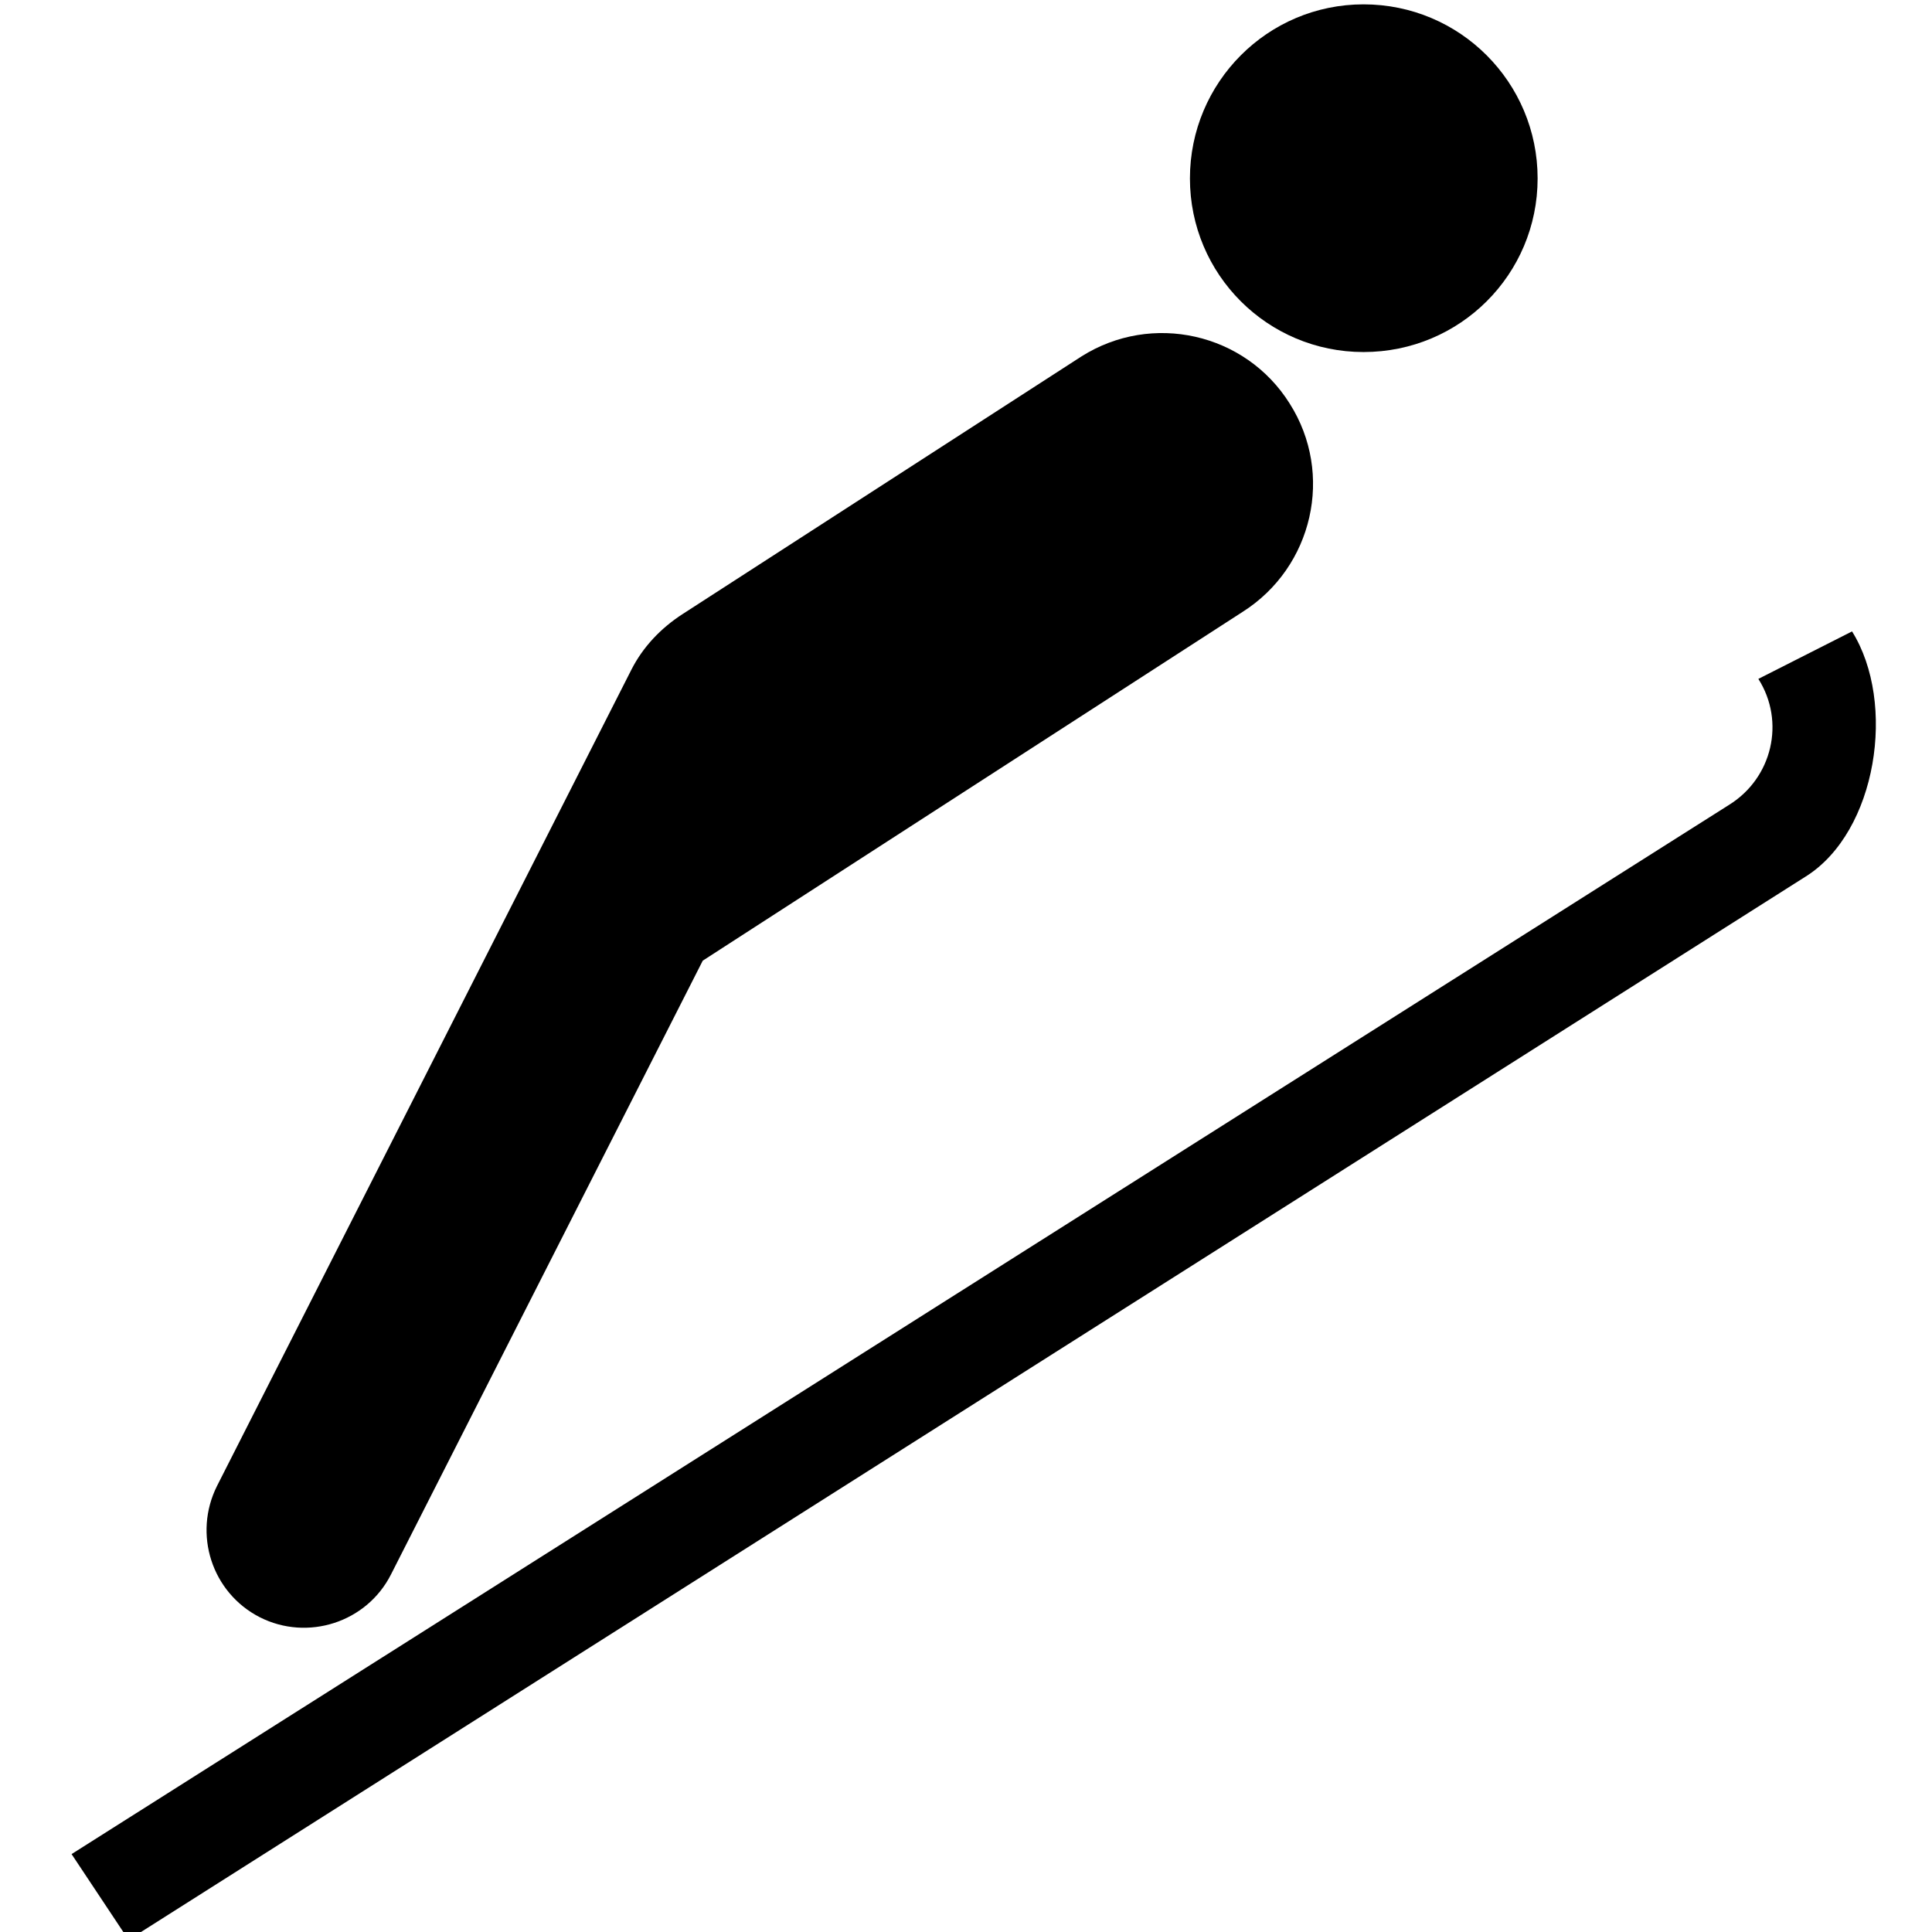 <?xml version="1.0" encoding="UTF-8" standalone="no"?>
<!-- Created with Inkscape (http://www.inkscape.org/) -->

<svg
   xmlns:dc="http://purl.org/dc/elements/1.1/"
   xmlns:cc="http://creativecommons.org/ns#"
   xmlns:rdf="http://www.w3.org/1999/02/22-rdf-syntax-ns#"
   xmlns:svg="http://www.w3.org/2000/svg"
   xmlns="http://www.w3.org/2000/svg"
   xmlns:sodipodi="http://sodipodi.sourceforge.net/DTD/sodipodi-0.dtd"
   xmlns:inkscape="http://www.inkscape.org/namespaces/inkscape"
   width="20"
   height="20"
   id="svg2"
   version="1.1"
   inkscape:version="0.92.4 (5da689c313, 2019-01-14)"
   sodipodi:docname="jump_20.svg"
   inkscape:export-filename="/home/yves/Images/jump.png"
   inkscape:export-xdpi="90"
   inkscape:export-ydpi="90"
   viewBox="0 0 18.75 18.75">
  <defs
     id="defs4">
    <inkscape:perspective
       sodipodi:type="inkscape:persp3d"
       inkscape:vp_x="0 : 0.49999998 : 1"
       inkscape:vp_y="0 : 999.99995 : 0"
       inkscape:vp_z="0.99999995 : 0.49999998 : 1"
       inkscape:persp3d-origin="0.49999998 : 0.33333331 : 1"
       id="perspective10-7" />
    <inkscape:perspective
       sodipodi:type="inkscape:persp3d"
       inkscape:vp_x="0 : 0.49999998 : 1"
       inkscape:vp_y="0 : 999.99995 : 0"
       inkscape:vp_z="0.99999995 : 0.49999998 : 1"
       inkscape:persp3d-origin="0.49999998 : 0.33333331 : 1"
       id="perspective2862" />
    <inkscape:perspective
       sodipodi:type="inkscape:persp3d"
       inkscape:vp_x="0 : 0.49999998 : 1"
       inkscape:vp_y="0 : 999.99995 : 0"
       inkscape:vp_z="0.99999995 : 0.49999998 : 1"
       inkscape:persp3d-origin="0.49999998 : 0.33333331 : 1"
       id="perspective2861" />
    <inkscape:perspective
       id="perspective10"
       inkscape:persp3d-origin="0.49999998 : 0.33333331 : 1"
       inkscape:vp_z="0.99999995 : 0.49999998 : 1"
       inkscape:vp_y="0 : 999.99995 : 0"
       inkscape:vp_x="0 : 0.49999998 : 1"
       sodipodi:type="inkscape:persp3d" />
    <inkscape:perspective
       sodipodi:type="inkscape:persp3d"
       inkscape:vp_x="0 : 0.49999998 : 1"
       inkscape:vp_y="0 : 999.99995 : 0"
       inkscape:vp_z="0.99999995 : 0.49999998 : 1"
       inkscape:persp3d-origin="0.49999998 : 0.33333331 : 1"
       id="perspective2828" />
    <inkscape:perspective
       id="perspective10-6"
       inkscape:persp3d-origin="0.49999998 : 0.33333331 : 1"
       inkscape:vp_z="0.99999995 : 0.49999998 : 1"
       inkscape:vp_y="0 : 999.99995 : 0"
       inkscape:vp_x="0 : 0.49999998 : 1"
       sodipodi:type="inkscape:persp3d" />
    <inkscape:perspective
       sodipodi:type="inkscape:persp3d"
       inkscape:vp_x="0 : 0.49999998 : 1"
       inkscape:vp_y="0 : 999.99995 : 0"
       inkscape:vp_z="0.99999995 : 0.49999998 : 1"
       inkscape:persp3d-origin="0.49999998 : 0.33333331 : 1"
       id="perspective3694" />
    <inkscape:perspective
       sodipodi:type="inkscape:persp3d"
       inkscape:vp_x="0 : 0.49999998 : 1"
       inkscape:vp_y="0 : 999.99995 : 0"
       inkscape:vp_z="0.99999995 : 0.49999998 : 1"
       inkscape:persp3d-origin="0.49999998 : 0.33333331 : 1"
       id="perspective3663-5" />
    <inkscape:perspective
       sodipodi:type="inkscape:persp3d"
       inkscape:vp_x="0 : 0.49999998 : 1"
       inkscape:vp_y="0 : 999.99995 : 0"
       inkscape:vp_z="0.99999995 : 0.49999998 : 1"
       inkscape:persp3d-origin="0.49999998 : 0.33333331 : 1"
       id="perspective3663" />
    <inkscape:perspective
       sodipodi:type="inkscape:persp3d"
       inkscape:vp_x="0 : 0.49999998 : 1"
       inkscape:vp_y="0 : 999.99995 : 0"
       inkscape:vp_z="0.99999995 : 0.49999998 : 1"
       inkscape:persp3d-origin="0.49999998 : 0.33333331 : 1"
       id="perspective3632-4" />
    <inkscape:perspective
       sodipodi:type="inkscape:persp3d"
       inkscape:vp_x="0 : 0.49999998 : 1"
       inkscape:vp_y="0 : 999.99995 : 0"
       inkscape:vp_z="0.99999995 : 0.49999998 : 1"
       inkscape:persp3d-origin="0.49999998 : 0.33333331 : 1"
       id="perspective3632" />
    <inkscape:perspective
       sodipodi:type="inkscape:persp3d"
       inkscape:vp_x="0 : 0.49999998 : 1"
       inkscape:vp_y="0 : 999.99995 : 0"
       inkscape:vp_z="0.99999995 : 0.49999998 : 1"
       inkscape:persp3d-origin="0.49999998 : 0.33333331 : 1"
       id="perspective3610" />
    <inkscape:perspective
       sodipodi:type="inkscape:persp3d"
       inkscape:vp_x="0 : 0.49999998 : 1"
       inkscape:vp_y="0 : 999.99995 : 0"
       inkscape:vp_z="0.99999995 : 0.49999998 : 1"
       inkscape:persp3d-origin="0.49999998 : 0.33333331 : 1"
       id="perspective3693" />
    <inkscape:perspective
       sodipodi:type="inkscape:persp3d"
       inkscape:vp_x="0 : 27.499999 : 1"
       inkscape:vp_y="0 : 999.99995 : 0"
       inkscape:vp_z="54.999997 : 27.499999 : 1"
       inkscape:persp3d-origin="27.499999 : 18.333332 : 1"
       id="perspective3626" />
    <inkscape:perspective
       id="perspective23"
       inkscape:persp3d-origin="61.773495 : 41.179665 : 1"
       inkscape:vp_z="123.547 : 61.769498 : 1"
       inkscape:vp_y="0 : 999.99995 : 0"
       inkscape:vp_x="0 : 61.769498 : 1"
       sodipodi:type="inkscape:persp3d" />
    <inkscape:perspective
       id="perspective8310"
       inkscape:persp3d-origin="372.04722 : 350.78737 : 1"
       inkscape:vp_z="744.09444 : 526.18107 : 1"
       inkscape:vp_y="0 : 999.99995 : 0"
       inkscape:vp_x="0 : 526.18107 : 1"
       sodipodi:type="inkscape:persp3d" />
  </defs>
  <sodipodi:namedview
     id="base"
     pagecolor="#ffffff"
     bordercolor="#666666"
     borderopacity="1.0"
     inkscape:pageopacity="0.0"
     inkscape:pageshadow="2"
     inkscape:zoom="0.99304593"
     inkscape:cx="80.537181"
     inkscape:cy="13.799206"
     inkscape:document-units="px"
     inkscape:current-layer="layer1"
     showgrid="false"
     inkscape:window-width="1870"
     inkscape:window-height="1016"
     inkscape:window-x="50"
     inkscape:window-y="27"
     inkscape:window-maximized="1"
     fit-margin-top="0"
     fit-margin-left="0"
     fit-margin-right="0"
     fit-margin-bottom="0" />
  <g
     inkscape:label="Layer 1"
     inkscape:groupmode="layer"
     id="layer1"
     transform="translate(-365.117,-517.546)">
    <g
       id="g841"
       style="stroke:none;stroke-width:12.217"
       transform="matrix(0.082,0,0,0.082,333.454,493.627)">
      <g
         style="fill:#000000;stroke:none;stroke-width:12.217"
         transform="matrix(26.86,0,0,-26.86,544.694,333.36)"
         id="g5354">
        <path
           id="path5356"
           style="fill:#000000;fill-opacity:1;fill-rule:nonzero;stroke:none;stroke-width:12.217"
           d="m 0.105,0 c 0.425,0 0.767,0.342 0.767,0.765 0,0.423 -0.342,0.767 -0.767,0.767 C -0.318,1.532 -0.66,1.188 -0.66,0.765 -0.66,0.342 -0.318,0 0.105,0"
           inkscape:connector-curvature="0" />
      </g>
      <g
         style="fill:#000000;stroke:none;stroke-width:12.217"
         transform="matrix(26.86,0,0,-26.86,469.308,405.392)"
         id="g5358">
        <path
           id="path5360"
           style="fill:#000000;fill-opacity:1;fill-rule:nonzero;stroke:none;stroke-width:12.217"
           d="M 0,0 2.379,1.537 C 2.689,1.734 2.783,2.145 2.586,2.455 2.391,2.766 1.979,2.859 1.668,2.662 L -0.086,1.529 C -0.186,1.465 -0.264,1.381 -0.314,1.283 L -2.14,-2.314 c -0.107,-0.213 -0.023,-0.471 0.188,-0.579 0.211,-0.107 0.471,-0.023 0.578,0.188 z"
           inkscape:connector-curvature="0" />
      </g>
      <g
         style="fill:#000000;stroke:none;stroke-width:12.217"
         transform="matrix(1.469,0,0,-1.469,377.62,528.667)"
         id="g5362">
        <path
           sodipodi:nodetypes="ccccccc"
           id="path5364"
           style="fill:#000000;fill-opacity:1;fill-rule:nonzero;stroke:none;stroke-width:12.217"
           d="m 151.28,90.698 c 5.742,3.602 7.332,13.986 3.73,19.746 l -7.548,-3.825 c 2.194,-3.456 1.115,-7.991 -2.359,-10.149 L 11.562,11.936 16.154,5.024 Z"
           inkscape:connector-curvature="0" />
      </g>
    </g>
  </g>
</svg>
